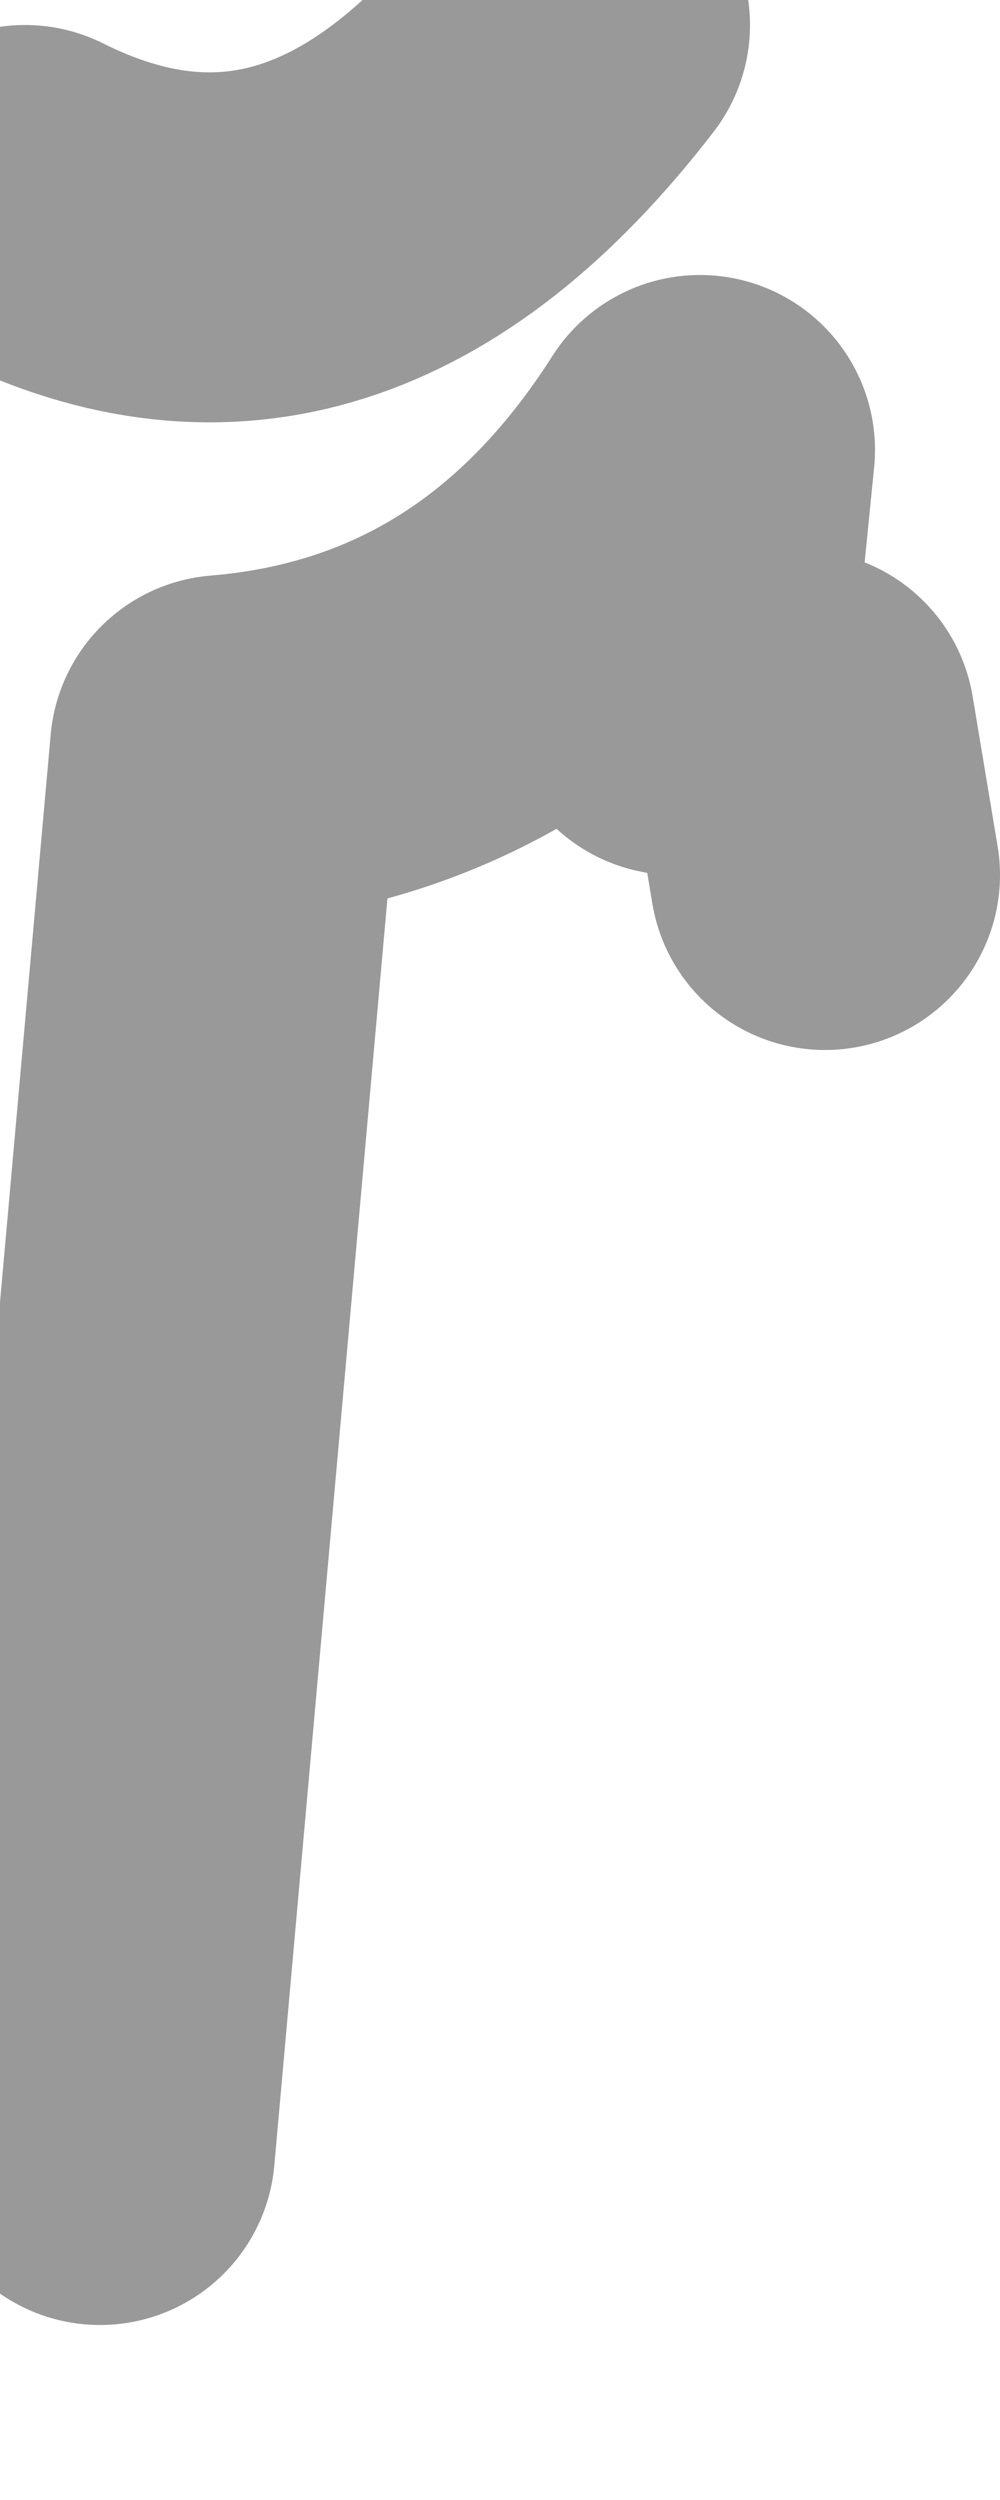 <?xml version="1.0" encoding="utf-8"?>
<svg version="1.1" id="Layer_1"
xmlns="http://www.w3.org/2000/svg"
xmlns:xlink="http://www.w3.org/1999/xlink"
width="2px" height="5px"
xml:space="preserve">
<g id="PathID_3807" transform="matrix(1, 0, 0, 1, 2.95, -20.55)">
<path style="fill:none;stroke-width:0.7;stroke-linecap:round;stroke-linejoin:round;stroke-miterlimit:3;stroke:#000000;stroke-opacity:0.4" d="M-1.3 22.3L-1.35 22L-1.6 21.95L-1.55 21.45Q-1.9 22 -2.5 22.05L-2.75 24.85" />
<path style="fill:none;stroke-width:0.7;stroke-linecap:round;stroke-linejoin:round;stroke-miterlimit:3;stroke:#000000;stroke-opacity:0.4" d="M-2.9 20.95Q-2.3 21.25 -1.8 20.6" />
</g>
</svg>
